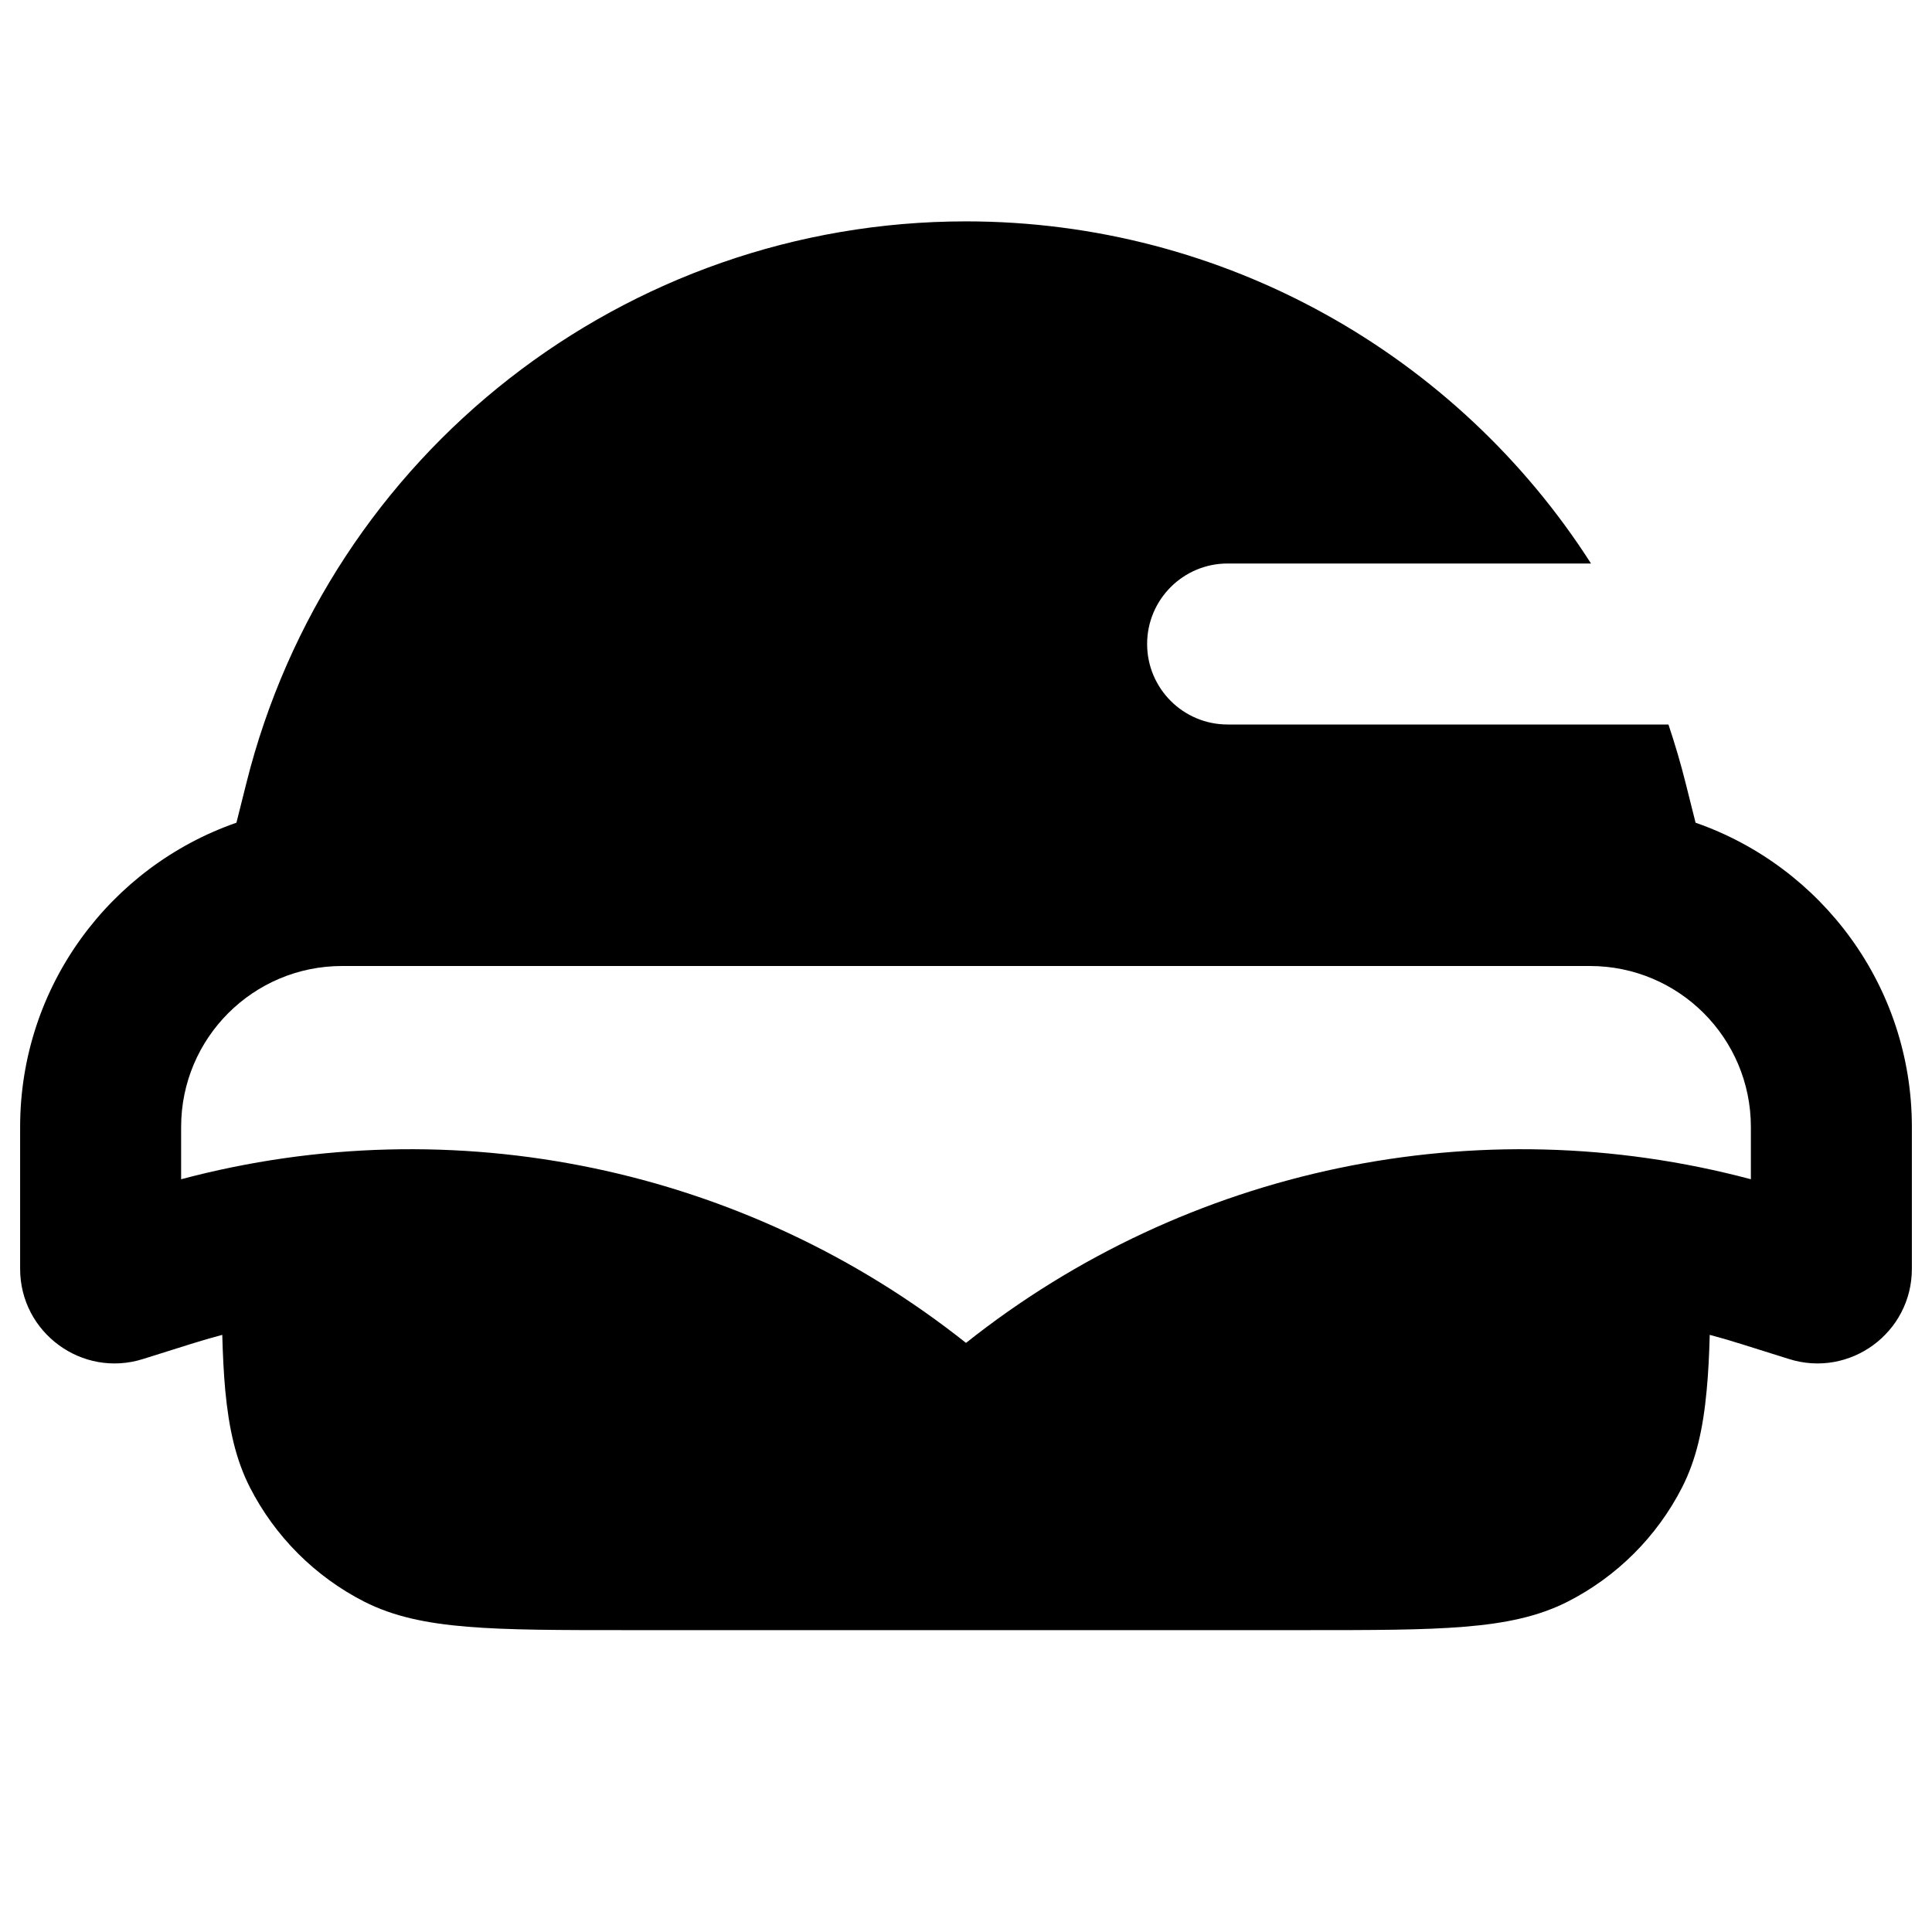 <svg width="24" height="24" viewBox="0 0 24 24" fill="none" xmlns="http://www.w3.org/2000/svg">
<path fill-rule="evenodd" clip-rule="evenodd" d="M2.937 10.22C1.373 10.764 0.25 12.251 0.25 14V15.762C0.25 16.555 1.021 17.121 1.777 16.882L2.369 16.696C2.499 16.655 2.63 16.617 2.761 16.582C2.768 16.835 2.779 17.063 2.798 17.269C2.843 17.748 2.929 18.132 3.104 18.476C3.416 19.087 3.913 19.584 4.524 19.896C4.886 20.08 5.293 20.166 5.809 20.208C6.32 20.25 6.958 20.25 7.788 20.25H16.212C17.042 20.25 17.68 20.25 18.191 20.208C18.706 20.166 19.113 20.08 19.475 19.896C20.087 19.584 20.584 19.087 20.896 18.476C21.071 18.132 21.157 17.748 21.201 17.269C21.221 17.063 21.232 16.835 21.239 16.582C21.37 16.617 21.501 16.655 21.631 16.696L22.223 16.882C22.98 17.121 23.75 16.555 23.75 15.762V14C23.75 12.251 22.627 10.764 21.063 10.22L20.94 9.73C20.878 9.482 20.806 9.239 20.726 9H15.25C14.698 9 14.25 8.552 14.25 8C14.25 7.448 14.698 7 15.25 7H19.764C18.106 4.408 15.209 2.75 12 2.75C7.771 2.75 4.085 5.628 3.06 9.73L2.937 10.22ZM4.25 12C3.145 12 2.25 12.895 2.25 14V14.649C5.642 13.746 9.259 14.505 12 16.682C14.741 14.505 18.358 13.746 21.75 14.649V14C21.75 12.895 20.855 12 19.75 12H4.25Z" fill="black"/>
</svg>
